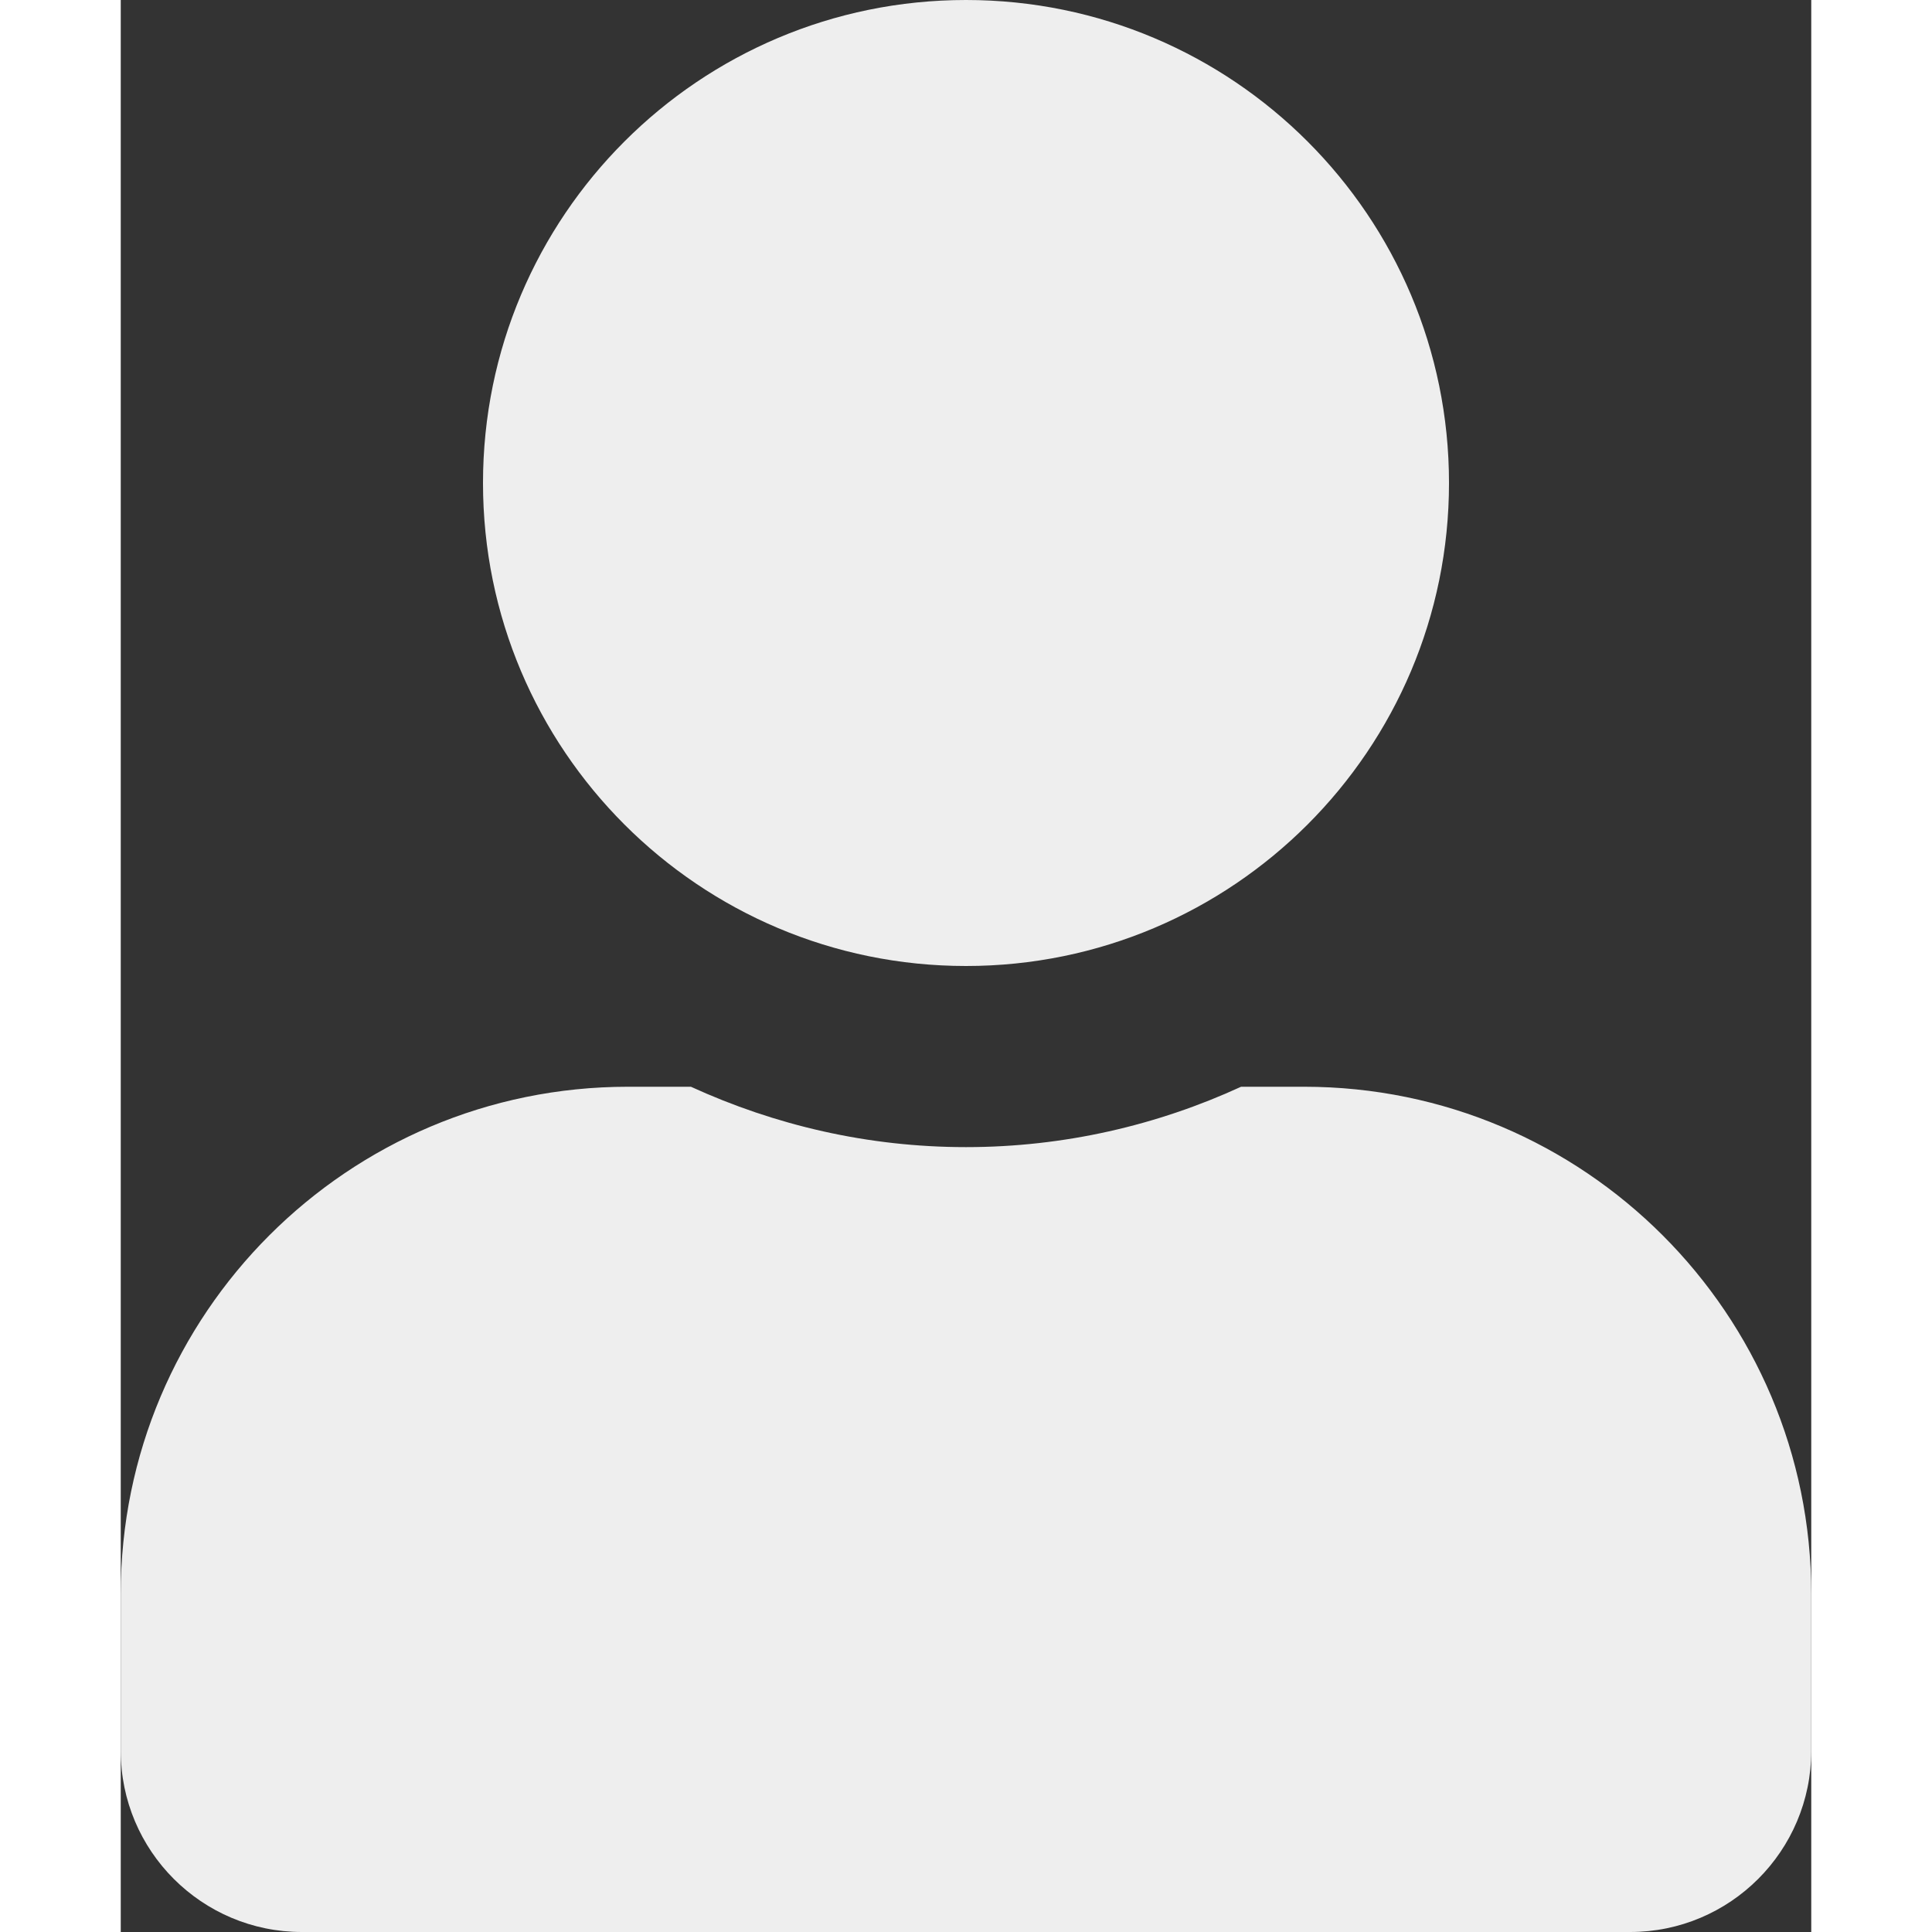 <svg 
aria-hidden="true" 
focusable="false" 
data-prefix="fas" 
data-icon="user" 
class="svg-inline--fa fa-user fa-w-14" 
role="img" 
xmlns="http://www.w3.org/2000/svg" 
width="100px" 
height="100px" 
viewBox="0 0 448 512">
<rect x="0" y="0" width="448" height="512" fill="#333333" stroke="none"/>
<path fill="#eee" 
d="M224 256c70.7 0 128-57.3 128-128S294.7 0 224 0 96 57.3 96 128s57.3 128 128 128zm89.6 32h-16.7c-22.2 10.2-46.9 16-72.9 16s-50.6-5.8-72.9-16h-16.7C60.2 288 0 348.2 0 422.4V464c0 26.5 21.5 48 48 48h352c26.5 0 48-21.5 48-48v-41.6c0-74.2-60.2-134.4-134.4-134.4z"/>

</svg>
